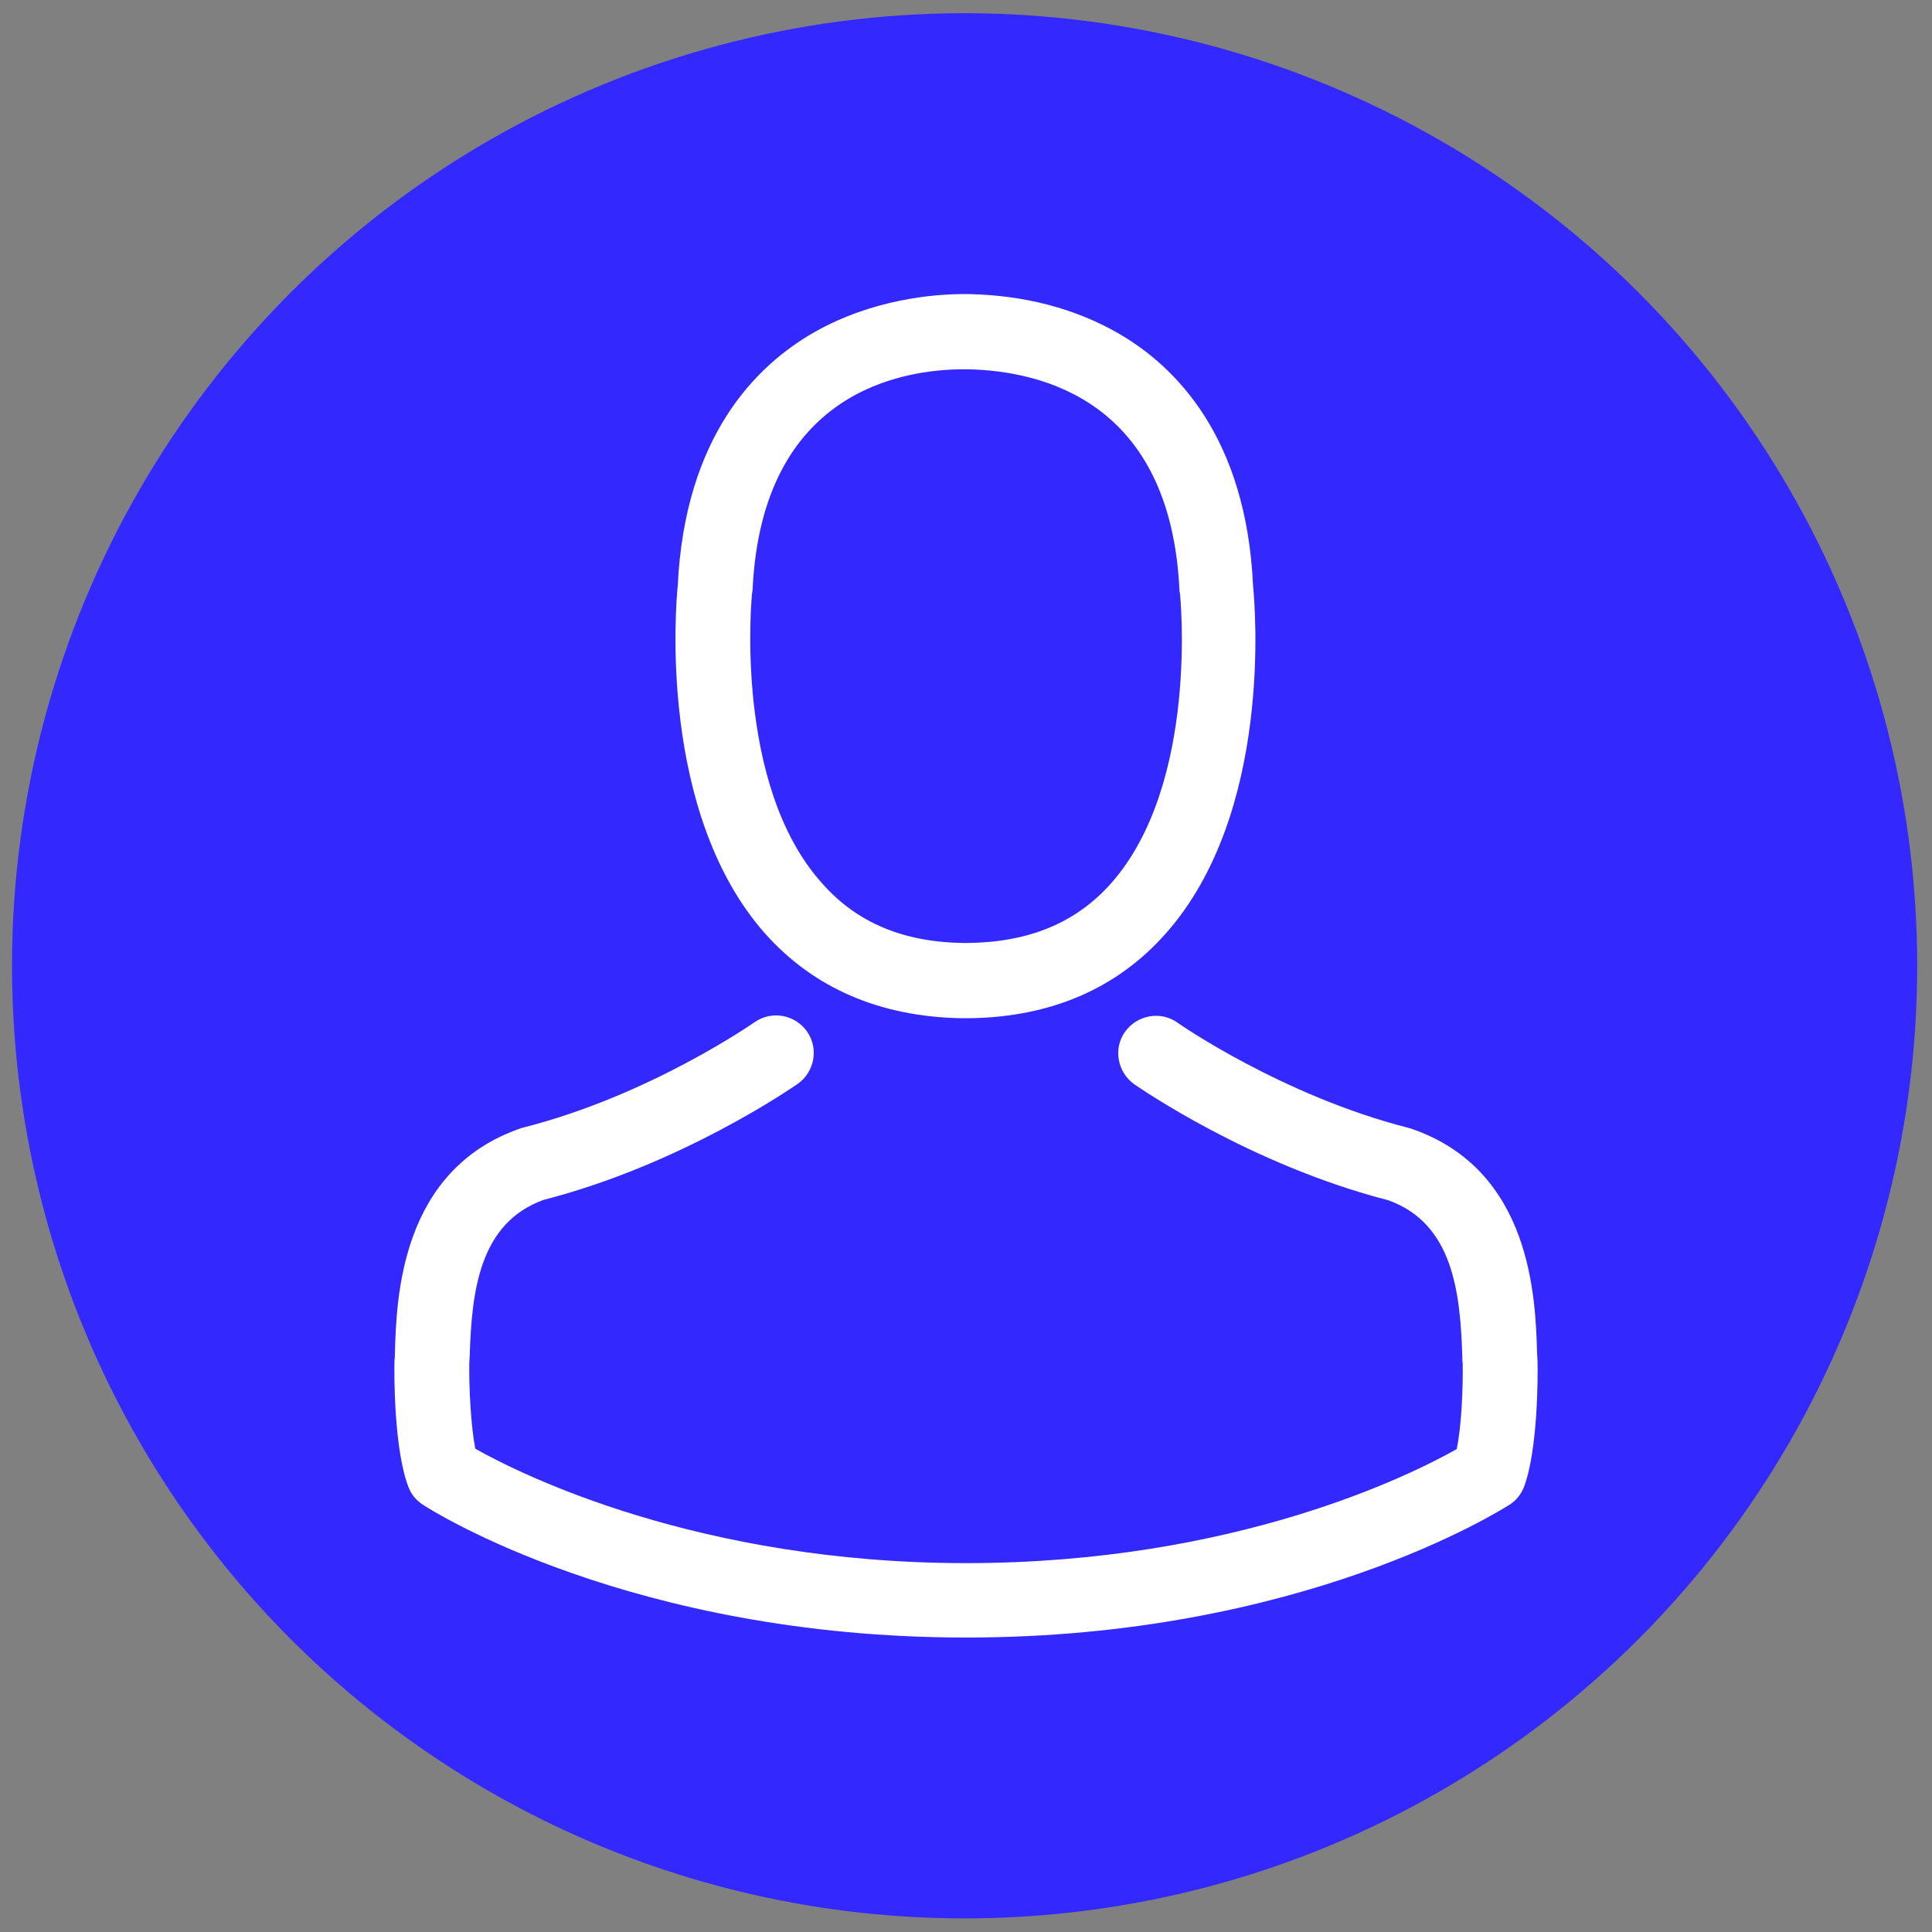 <?xml version="1.0" encoding="utf-8"?>
<!-- Generator: Adobe Illustrator 21.0.0, SVG Export Plug-In . SVG Version: 6.00 Build 0)  -->
<svg version="1.1" id="Capa_1" xmlns="http://www.w3.org/2000/svg" xmlns:xlink="http://www.w3.org/1999/xlink" x="0px" y="0px"
	 viewBox="0 0 482.9 482.9" style="enable-background:new 0 0 482.9 482.9;" xml:space="preserve">
<rect x="0" y="0" width="482.9" height="482.9" fill="#808080" stroke="none"/>
<style type="text/css">
	.st0{fill:#3329FF;}
	.st1{fill:#FFFFFF;}
</style>
<circle class="st0" cx="241.1" cy="241.4" r="238.1"/>
<g>
	<g>
		<path class="st1" d="M240.2,254.5c0.3,0,0.7,0,1.1,0c0.1,0,0.3,0,0.4,0c0.2,0,0.5,0,0.7,0c20.4-0.3,36.9-7.5,49-21.2
			c26.8-30.2,22.3-81.9,21.8-86.9c-1.7-37.1-19.3-54.8-33.7-63.1c-10.8-6.2-23.4-9.5-37.4-9.8h-0.5c-0.1,0-0.2,0-0.3,0H241
			c-7.7,0-22.9,1.3-37.4,9.5c-14.6,8.3-32.4,26-34.2,63.4c-0.5,4.9-4.9,56.7,21.8,86.9C203.4,247,219.9,254.1,240.2,254.5z
			 M188,148.1c0-0.2,0.1-0.4,0.1-0.6c2.3-49.9,37.7-55.2,52.9-55.2h0.3c0.1,0,0.3,0,0.6,0c18.8,0.4,50.7,8.1,52.9,55.2
			c0,0.2,0,0.4,0.1,0.6c0.1,0.5,4.9,47.8-17.2,72.7c-8.8,9.9-20.5,14.7-35.8,14.9c-0.1,0-0.2,0-0.3,0l0,0c-0.1,0-0.2,0-0.3,0
			c-15.3-0.1-27.1-5-35.8-14.9C183.2,196.1,187.9,148.6,188,148.1z"/>
		<path class="st1" d="M384.3,340.3c0-0.1,0-0.1,0-0.2c0-0.6-0.1-1.1-0.1-1.7c-0.4-13.8-1.3-46-31.5-56.3c-0.2-0.1-0.5-0.1-0.7-0.2
			c-31.4-8-57.5-26.1-57.7-26.3c-4.2-3-10.1-1.9-13.1,2.3c-3,4.2-1.9,10.1,2.3,13.1c1.2,0.8,28.9,20.1,63.5,29
			c16.2,5.8,18,23.1,18.5,39c0,0.6,0,1.2,0.1,1.7c0.1,6.3-0.3,15.9-1.5,21.5c-11.3,6.4-55.4,28.5-122.6,28.5
			c-66.9,0-111.4-22.2-122.7-28.6c-1.1-5.6-1.6-15.2-1.5-21.5c0-0.6,0.1-1.1,0.1-1.7c0.5-15.9,2.3-33.2,18.5-39
			c34.6-8.9,62.3-28.2,63.5-29c4.2-3,5.3-8.8,2.3-13.1c-3-4.2-8.8-5.3-13.1-2.3c-0.3,0.2-26.2,18.3-57.7,26.3
			c-0.3,0.1-0.5,0.1-0.7,0.2c-30.2,10.4-31.1,42.6-31.5,56.3c0,0.6,0,1.2-0.1,1.7c0,0.1,0,0.1,0,0.2c-0.1,3.6-0.1,22.2,3.5,31.5
			c0.7,1.8,1.9,3.3,3.6,4.4c2.1,1.4,52.1,33.2,135.8,33.2s133.7-31.9,135.8-33.2c1.6-1,2.9-2.6,3.6-4.4
			C384.4,362.5,384.4,343.9,384.3,340.3z"/>
	</g>
</g>
</svg>
